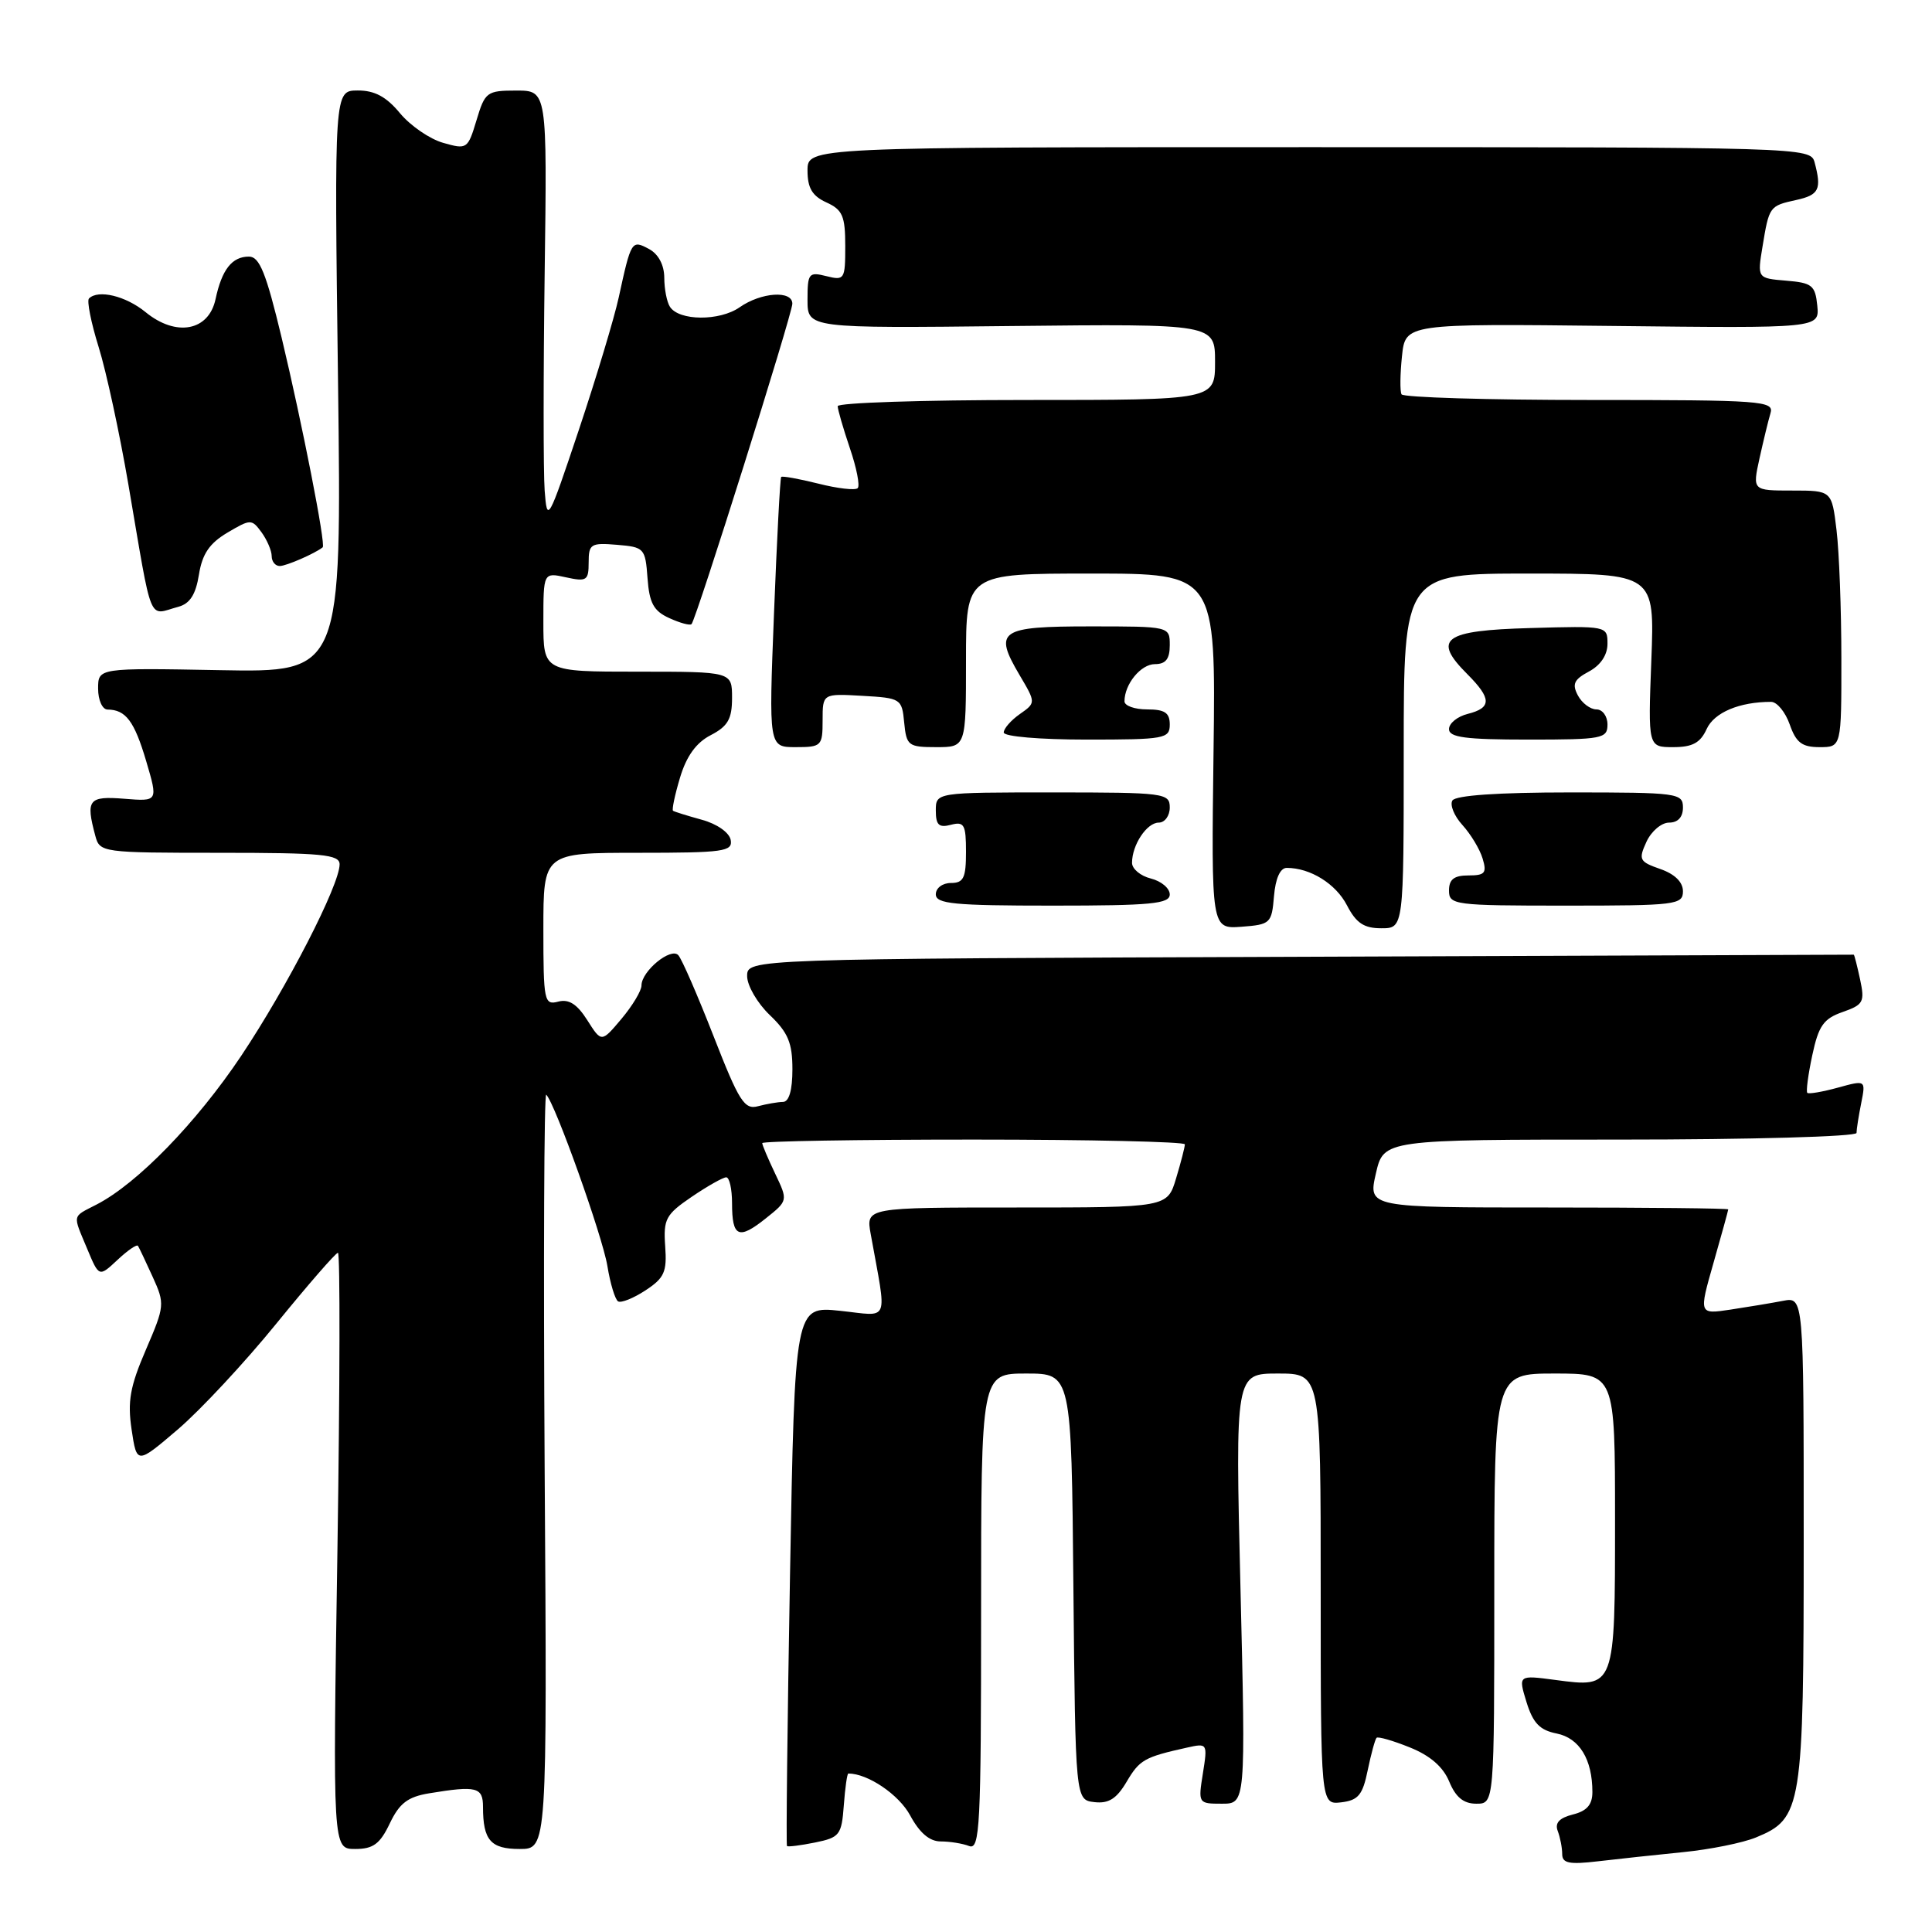 <?xml version="1.0" encoding="UTF-8" standalone="no"?>
<!DOCTYPE svg PUBLIC "-//W3C//DTD SVG 1.1//EN" "http://www.w3.org/Graphics/SVG/1.1/DTD/svg11.dtd" >
<svg xmlns="http://www.w3.org/2000/svg" xmlns:xlink="http://www.w3.org/1999/xlink" version="1.1" viewBox="0 0 256 256">
 <g >
 <path fill="currentColor"
d=" M 223.00 245.42 C 226.57 245.07 230.93 244.19 232.68 243.47 C 238.78 240.96 239.00 239.59 239.00 203.97 C 239.00 171.84 239.00 171.84 236.25 172.37 C 234.74 172.66 231.61 173.18 229.30 173.53 C 225.10 174.16 225.10 174.16 227.05 167.33 C 228.12 163.58 229.00 160.39 229.00 160.25 C 229.00 160.11 218.26 160.00 205.14 160.00 C 181.28 160.00 181.28 160.00 182.31 155.50 C 183.34 151.00 183.34 151.00 214.67 151.00 C 231.91 151.00 246.00 150.61 246.00 150.12 C 246.00 149.64 246.28 147.87 246.62 146.17 C 247.23 143.10 247.23 143.10 243.52 144.12 C 241.48 144.68 239.66 144.99 239.48 144.81 C 239.29 144.63 239.59 142.38 240.14 139.81 C 240.97 135.92 241.63 134.98 244.15 134.10 C 246.92 133.13 247.11 132.77 246.47 129.77 C 246.08 127.97 245.71 126.50 245.63 126.50 C 245.56 126.50 212.54 126.62 172.25 126.78 C 99.00 127.05 99.00 127.05 99.00 129.34 C 99.00 130.60 100.35 132.92 102.00 134.50 C 104.43 136.82 105.00 138.20 105.00 141.69 C 105.00 144.46 104.55 146.00 103.75 146.01 C 103.06 146.02 101.58 146.28 100.44 146.58 C 98.64 147.07 97.93 145.95 94.56 137.32 C 92.45 131.92 90.35 127.08 89.88 126.57 C 88.90 125.48 85.00 128.68 85.00 130.58 C 85.00 131.28 83.81 133.26 82.35 135.00 C 79.70 138.15 79.70 138.15 77.82 135.18 C 76.47 133.05 75.38 132.35 73.97 132.72 C 72.11 133.21 72.00 132.68 72.00 123.12 C 72.00 113.00 72.00 113.00 84.57 113.00 C 95.91 113.00 97.11 112.83 96.82 111.29 C 96.63 110.31 94.99 109.16 92.99 108.62 C 91.07 108.09 89.36 107.56 89.18 107.43 C 89.01 107.30 89.42 105.32 90.11 103.03 C 90.96 100.19 92.25 98.40 94.18 97.41 C 96.45 96.23 97.00 95.27 97.00 92.47 C 97.00 89.00 97.00 89.00 84.50 89.00 C 72.00 89.00 72.00 89.00 72.00 82.42 C 72.00 75.84 72.00 75.84 75.00 76.50 C 77.74 77.10 78.00 76.93 78.00 74.52 C 78.00 72.08 78.29 71.90 81.75 72.19 C 85.37 72.49 85.51 72.64 85.80 76.61 C 86.04 79.91 86.61 80.96 88.68 81.90 C 90.10 82.55 91.42 82.91 91.63 82.70 C 92.24 82.10 104.98 41.61 104.99 40.25 C 105.00 38.44 100.85 38.72 98.00 40.72 C 95.35 42.57 89.97 42.53 88.77 40.65 C 88.36 40.02 88.02 38.28 88.02 36.79 C 88.01 35.10 87.24 33.66 85.99 32.99 C 83.69 31.76 83.63 31.86 81.98 39.43 C 81.39 42.14 79.02 50.01 76.71 56.93 C 72.63 69.11 72.50 69.36 72.17 65.00 C 71.99 62.52 71.99 49.59 72.17 36.25 C 72.50 12.00 72.50 12.00 68.41 12.00 C 64.51 12.00 64.26 12.19 63.14 15.93 C 61.99 19.75 61.88 19.83 58.73 18.93 C 56.95 18.43 54.38 16.66 53.00 15.00 C 51.20 12.82 49.64 11.98 47.40 11.99 C 44.29 12.00 44.29 12.00 44.79 50.55 C 45.28 89.10 45.28 89.10 29.14 88.80 C 13.00 88.50 13.00 88.50 13.00 91.25 C 13.00 92.77 13.56 94.01 14.25 94.02 C 16.67 94.04 17.80 95.55 19.37 100.85 C 20.95 106.20 20.95 106.20 16.48 105.84 C 11.72 105.46 11.34 105.95 12.63 110.75 C 13.22 112.96 13.49 113.00 29.12 113.00 C 42.70 113.00 45.00 113.22 45.00 114.53 C 45.00 117.27 38.03 130.82 31.95 139.92 C 26.03 148.76 18.21 156.81 12.81 159.60 C 9.50 161.31 9.61 160.82 11.56 165.49 C 13.12 169.23 13.12 169.23 15.56 166.95 C 16.90 165.69 18.12 164.85 18.28 165.08 C 18.43 165.31 19.31 167.16 20.23 169.19 C 21.86 172.77 21.83 173.04 19.33 178.85 C 17.23 183.72 16.88 185.68 17.44 189.44 C 18.13 194.04 18.13 194.04 23.57 189.40 C 26.56 186.84 32.44 180.53 36.63 175.37 C 40.82 170.22 44.49 166.00 44.78 166.00 C 45.08 166.00 45.04 183.78 44.71 205.50 C 44.09 245.00 44.09 245.00 47.06 245.00 C 49.45 245.00 50.35 244.34 51.65 241.61 C 52.93 238.93 54.03 238.09 56.88 237.62 C 63.14 236.59 64.00 236.80 64.00 239.42 C 64.00 243.84 65.01 245.00 68.86 245.00 C 72.50 245.00 72.50 245.00 72.17 194.76 C 72.00 167.13 72.09 144.76 72.38 145.05 C 73.57 146.24 79.83 163.79 80.48 167.74 C 80.86 170.08 81.50 172.19 81.90 172.44 C 82.30 172.68 83.93 172.03 85.53 170.98 C 88.03 169.34 88.39 168.54 88.14 165.12 C 87.89 161.53 88.21 160.93 91.66 158.58 C 93.75 157.16 95.81 156.00 96.23 156.00 C 96.65 156.00 97.00 157.55 97.00 159.44 C 97.00 163.93 97.87 164.32 101.46 161.45 C 104.42 159.09 104.42 159.09 102.71 155.51 C 101.77 153.54 101.00 151.72 101.00 151.47 C 101.00 151.21 113.60 151.00 129.00 151.00 C 144.40 151.00 157.00 151.29 157.00 151.63 C 157.00 151.98 156.48 154.01 155.84 156.13 C 154.68 160.00 154.68 160.00 134.71 160.00 C 114.74 160.00 114.74 160.00 115.37 163.50 C 117.54 175.57 118.01 174.39 111.32 173.69 C 105.32 173.06 105.32 173.06 104.68 208.72 C 104.33 228.33 104.15 244.48 104.28 244.61 C 104.41 244.74 106.09 244.53 108.01 244.14 C 111.26 243.48 111.52 243.14 111.81 239.21 C 111.98 236.90 112.25 235.00 112.41 235.00 C 114.99 235.00 119.11 237.79 120.60 240.55 C 121.85 242.87 123.17 244.00 124.65 244.00 C 125.85 244.00 127.55 244.27 128.42 244.61 C 129.84 245.15 130.00 242.02 130.00 213.61 C 130.00 182.00 130.00 182.00 135.98 182.00 C 141.97 182.00 141.97 182.00 142.23 210.25 C 142.50 238.50 142.50 238.50 145.01 238.79 C 146.90 239.01 147.95 238.35 149.28 236.10 C 151.00 233.18 151.64 232.82 157.27 231.57 C 160.00 230.96 160.02 231.00 159.39 234.98 C 158.75 238.96 158.78 239.00 161.90 239.00 C 165.06 239.00 165.06 239.00 164.37 210.50 C 163.68 182.00 163.68 182.00 169.34 182.00 C 175.00 182.00 175.00 182.00 175.00 210.57 C 175.00 239.13 175.00 239.13 177.71 238.82 C 179.98 238.55 180.56 237.85 181.23 234.56 C 181.68 232.39 182.21 230.46 182.40 230.27 C 182.59 230.07 184.57 230.64 186.78 231.53 C 189.49 232.61 191.22 234.11 192.03 236.07 C 192.89 238.15 193.93 239.00 195.62 239.00 C 198.00 239.00 198.00 239.00 198.00 210.50 C 198.00 182.00 198.00 182.00 206.00 182.00 C 214.00 182.00 214.00 182.00 214.00 201.38 C 214.00 223.74 214.03 223.66 206.08 222.60 C 201.17 221.95 201.17 221.95 202.27 225.54 C 203.13 228.32 204.03 229.26 206.27 229.70 C 209.28 230.31 211.00 233.12 211.00 237.46 C 211.00 239.13 210.27 239.97 208.41 240.43 C 206.61 240.89 206.00 241.55 206.41 242.62 C 206.73 243.47 207.00 244.84 207.00 245.68 C 207.00 246.89 207.93 247.08 211.75 246.63 C 214.36 246.32 219.43 245.78 223.00 245.42 Z  M 168.81 118.75 C 169.01 116.39 169.63 115.00 170.50 115.00 C 173.62 115.00 177.00 117.10 178.48 119.96 C 179.70 122.31 180.72 123.00 183.03 123.00 C 186.00 123.00 186.00 123.00 186.00 99.50 C 186.00 76.00 186.00 76.00 202.63 76.00 C 219.25 76.00 219.25 76.00 218.81 87.50 C 218.37 99.00 218.37 99.00 221.71 99.00 C 224.26 99.00 225.30 98.44 226.14 96.60 C 227.14 94.41 230.47 93.00 234.68 93.00 C 235.46 93.00 236.57 94.35 237.15 96.00 C 237.99 98.40 238.77 99.00 241.10 99.00 C 244.00 99.00 244.00 99.00 243.99 87.25 C 243.99 80.79 243.70 73.14 243.35 70.25 C 242.72 65.00 242.72 65.00 237.47 65.00 C 232.21 65.00 232.21 65.00 233.14 60.75 C 233.66 58.41 234.31 55.71 234.60 54.75 C 235.10 53.12 233.50 53.00 210.63 53.00 C 197.15 53.00 185.94 52.66 185.71 52.25 C 185.49 51.84 185.52 49.56 185.77 47.19 C 186.22 42.88 186.22 42.88 213.66 43.19 C 241.09 43.50 241.09 43.50 240.80 40.50 C 240.53 37.81 240.11 37.47 236.67 37.19 C 232.85 36.87 232.85 36.87 233.54 32.69 C 234.42 27.33 234.46 27.28 238.01 26.50 C 241.04 25.83 241.40 25.09 240.44 21.50 C 239.90 19.53 239.05 19.50 173.45 19.50 C 107.00 19.50 107.00 19.50 107.00 22.59 C 107.00 24.91 107.62 25.96 109.50 26.82 C 111.64 27.79 112.00 28.62 112.00 32.59 C 112.00 37.03 111.90 37.19 109.50 36.59 C 107.16 36.00 107.00 36.21 107.00 39.73 C 107.00 43.50 107.00 43.50 134.00 43.20 C 161.00 42.91 161.00 42.91 161.00 47.95 C 161.00 53.00 161.00 53.00 136.00 53.00 C 122.25 53.00 111.00 53.37 111.00 53.82 C 111.00 54.27 111.73 56.77 112.61 59.38 C 113.50 61.98 113.97 64.37 113.65 64.68 C 113.33 65.00 110.98 64.73 108.42 64.08 C 105.85 63.44 103.64 63.04 103.51 63.20 C 103.37 63.37 102.94 71.49 102.56 81.25 C 101.86 99.00 101.86 99.00 105.43 99.00 C 108.85 99.00 109.00 98.85 109.00 95.45 C 109.00 91.90 109.00 91.90 114.25 92.20 C 119.37 92.49 119.51 92.58 119.81 95.75 C 120.11 98.81 120.35 99.00 124.06 99.00 C 128.00 99.00 128.00 99.00 128.00 87.50 C 128.00 76.00 128.00 76.00 144.55 76.00 C 161.10 76.00 161.10 76.00 160.80 99.55 C 160.50 123.09 160.50 123.09 164.50 122.80 C 168.34 122.51 168.51 122.35 168.81 118.75 Z  M 155.00 118.52 C 155.00 117.70 153.88 116.76 152.50 116.41 C 151.12 116.07 150.00 115.13 150.00 114.33 C 150.00 111.95 151.96 109.00 153.54 109.00 C 154.34 109.00 155.00 108.10 155.00 107.00 C 155.00 105.09 154.33 105.00 139.50 105.00 C 124.00 105.00 124.00 105.00 124.00 107.41 C 124.00 109.32 124.41 109.71 126.00 109.29 C 127.76 108.83 128.00 109.26 128.00 112.88 C 128.00 116.33 127.68 117.00 126.00 117.00 C 124.89 117.00 124.00 117.67 124.00 118.50 C 124.00 119.77 126.39 120.00 139.50 120.00 C 152.52 120.00 155.00 119.76 155.00 118.52 Z  M 223.00 118.10 C 223.00 116.88 221.92 115.82 220.00 115.15 C 217.22 114.18 217.08 113.91 218.16 111.55 C 218.80 110.15 220.15 109.00 221.16 109.00 C 222.33 109.00 223.00 108.28 223.00 107.00 C 223.00 105.09 222.33 105.00 208.06 105.00 C 198.49 105.00 192.88 105.39 192.45 106.07 C 192.09 106.66 192.69 108.13 193.78 109.32 C 194.87 110.52 196.08 112.51 196.45 113.75 C 197.04 115.68 196.77 116.00 194.57 116.00 C 192.67 116.00 192.00 116.52 192.00 118.00 C 192.00 119.91 192.67 120.00 207.50 120.00 C 222.07 120.00 223.00 119.89 223.00 118.10 Z  M 155.00 96.00 C 155.00 94.44 154.33 94.00 152.00 94.00 C 150.35 94.00 149.00 93.52 149.00 92.93 C 149.00 90.65 151.17 88.00 153.04 88.00 C 154.46 88.00 155.00 87.32 155.00 85.50 C 155.00 83.00 155.00 83.00 144.47 83.00 C 132.44 83.00 131.63 83.56 135.08 89.42 C 137.27 93.12 137.27 93.12 135.13 94.62 C 133.96 95.44 133.00 96.54 133.00 97.06 C 133.00 97.59 137.77 98.00 144.00 98.00 C 154.33 98.00 155.00 97.88 155.00 96.00 Z  M 213.00 96.00 C 213.00 94.90 212.34 94.00 211.54 94.00 C 210.73 94.00 209.62 93.17 209.08 92.15 C 208.28 90.65 208.56 90.04 210.54 88.98 C 212.09 88.15 213.00 86.79 213.00 85.30 C 213.00 82.94 212.94 82.93 202.76 83.22 C 191.25 83.54 189.74 84.65 194.45 89.35 C 197.65 92.56 197.67 93.79 194.50 94.59 C 193.12 94.93 192.00 95.84 192.00 96.61 C 192.00 97.71 194.20 98.00 202.50 98.00 C 212.33 98.00 213.00 97.87 213.00 96.00 Z  M 23.64 80.40 C 25.16 79.99 25.94 78.78 26.36 76.14 C 26.80 73.39 27.76 71.99 30.13 70.58 C 33.21 68.76 33.35 68.76 34.66 70.54 C 35.39 71.55 36.00 72.97 36.00 73.69 C 36.00 74.41 36.48 75.00 37.07 75.00 C 37.93 75.00 41.72 73.35 42.76 72.52 C 43.19 72.18 40.05 56.17 37.32 44.75 C 35.26 36.17 34.39 34.00 32.99 34.00 C 30.74 34.00 29.40 35.71 28.56 39.64 C 27.66 43.87 23.33 44.67 19.29 41.36 C 16.66 39.21 13.01 38.33 11.79 39.55 C 11.49 39.85 12.06 42.74 13.07 45.98 C 14.08 49.22 15.85 57.41 17.01 64.19 C 20.27 83.25 19.56 81.49 23.64 80.40 Z "/>
</g>
</svg>